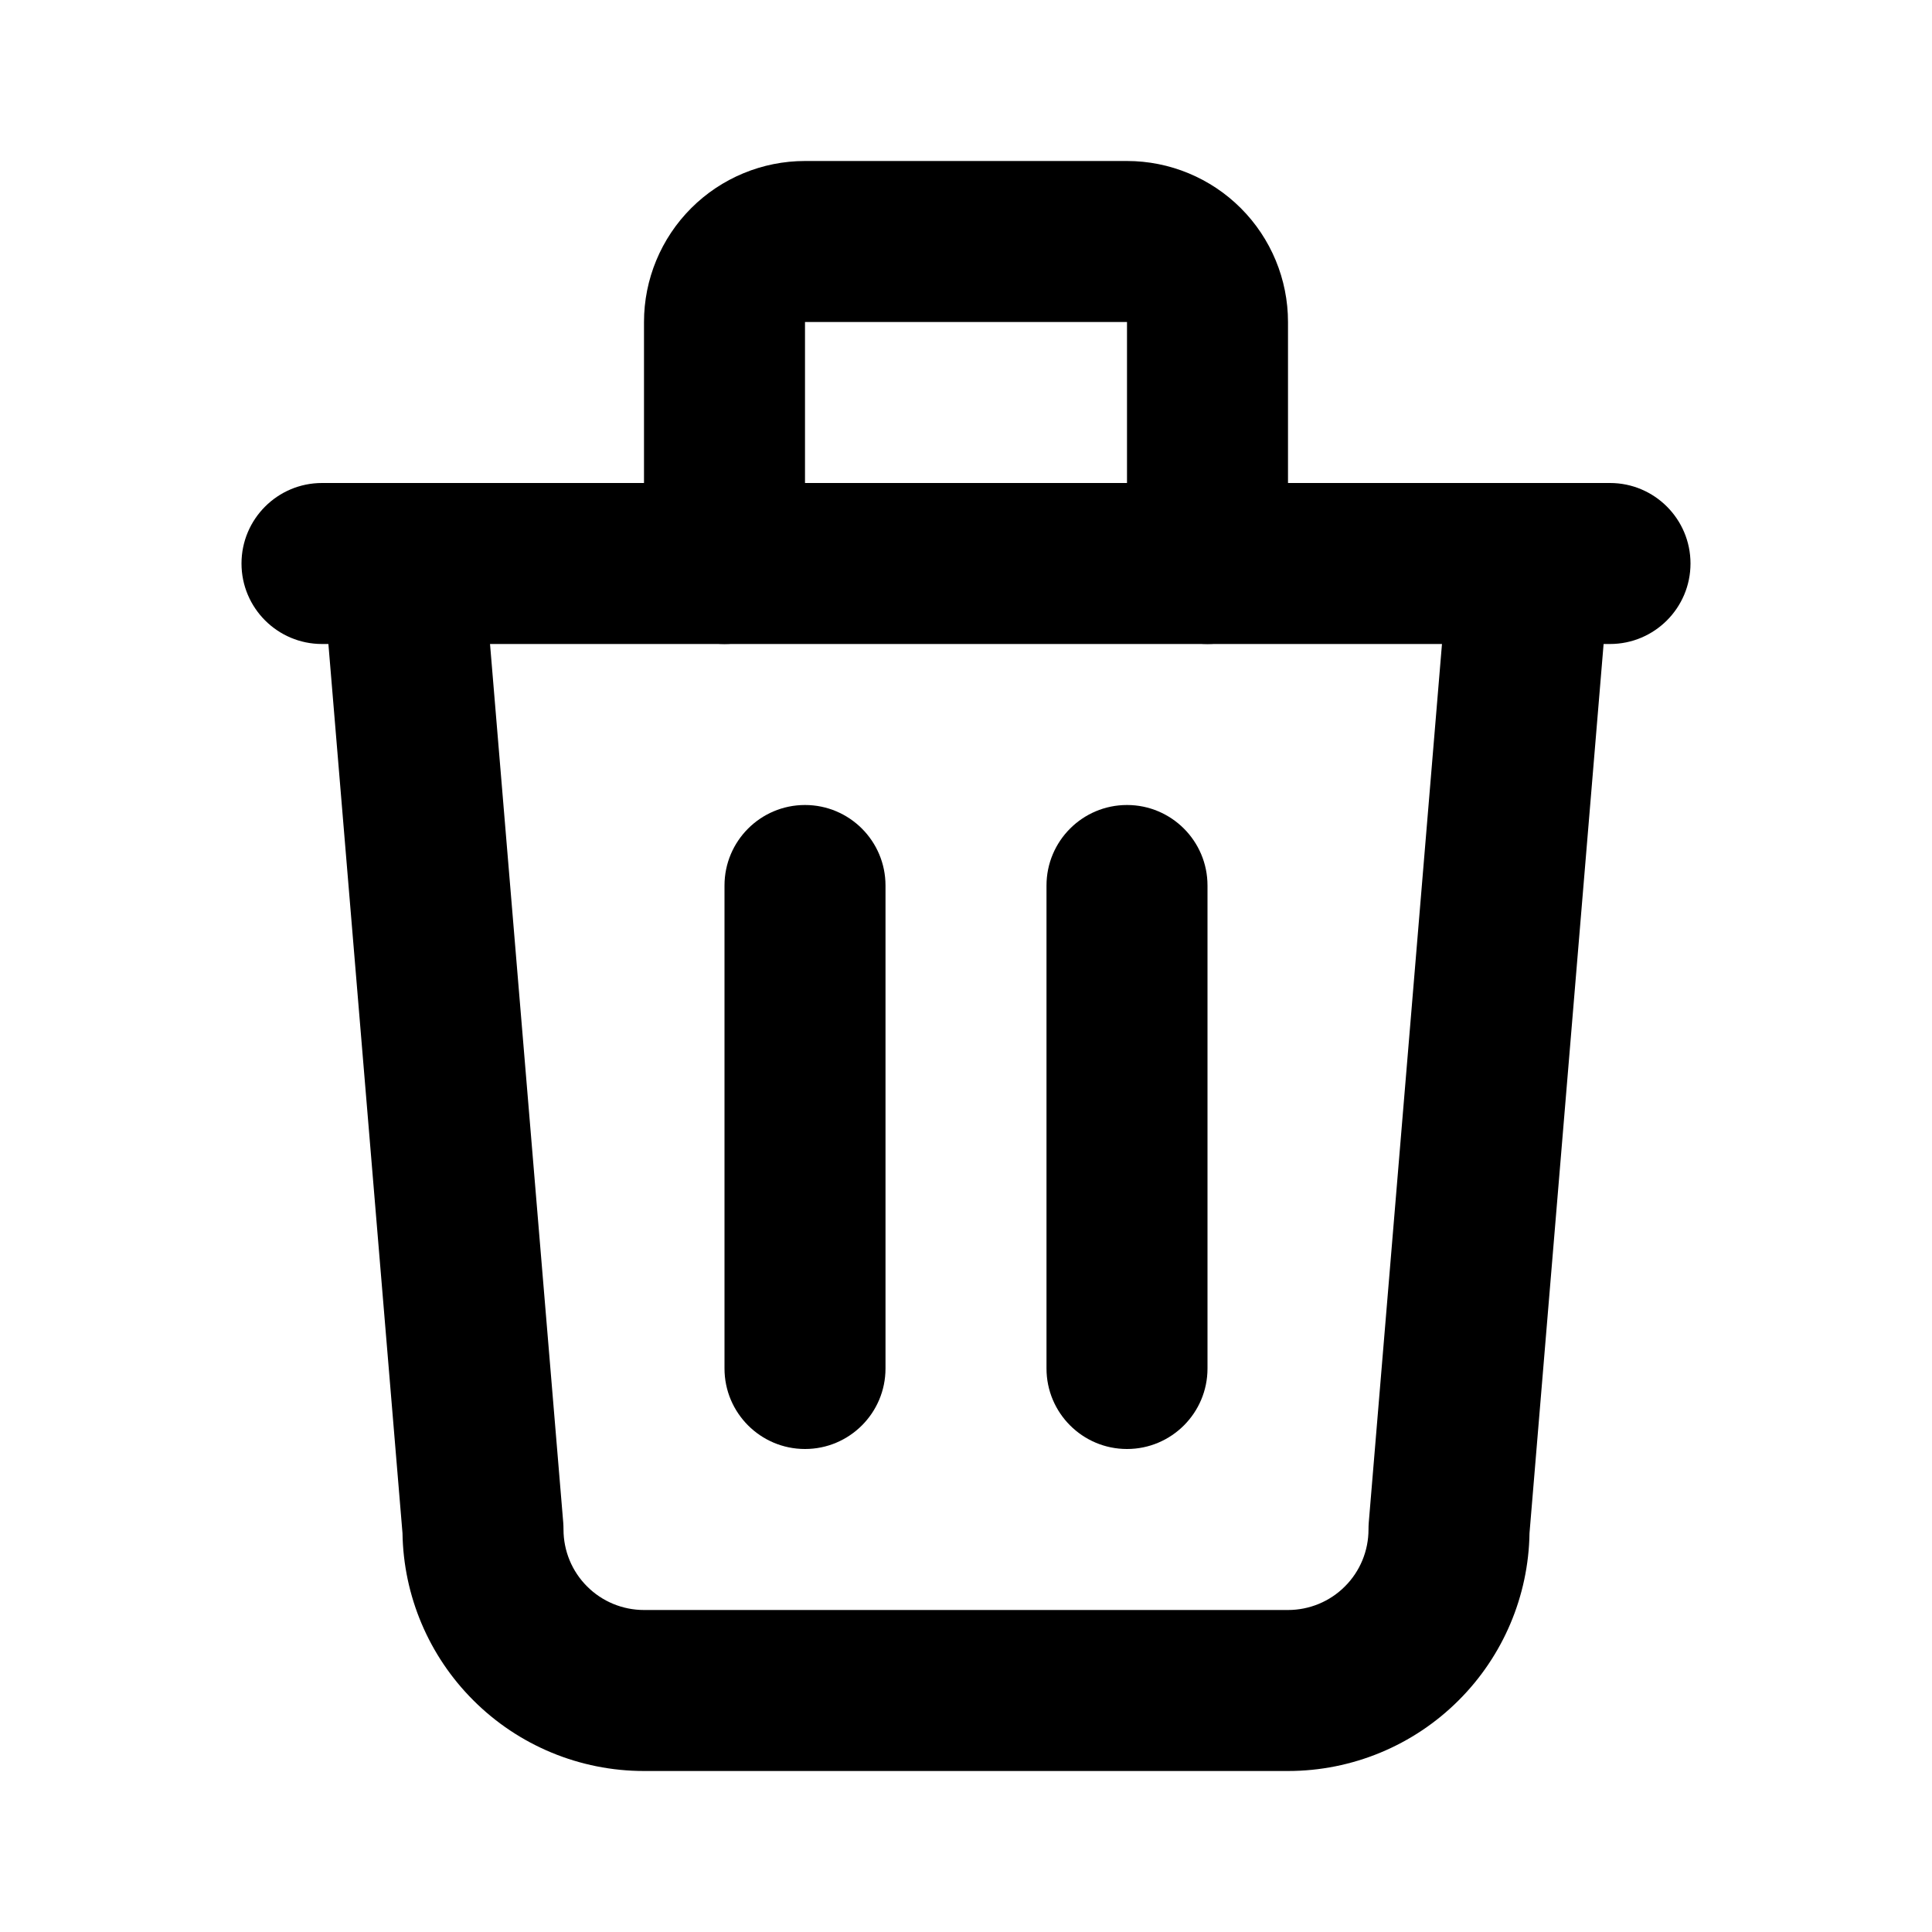 <svg width="24" height="24" viewBox="0 0 24 24" fill="none" xmlns="http://www.w3.org/2000/svg">
<path fill-rule="evenodd" clip-rule="evenodd" d="M3 7C3 6.448 3.448 6 4 6H20C20.552 6 21 6.448 21 7C21 7.552 20.552 8 20 8H4C3.448 8 3 7.552 3 7Z" fill="current"/>
<path fill-rule="evenodd" clip-rule="evenodd" d="M10 10C10.552 10 11 10.448 11 11V17C11 17.552 10.552 18 10 18C9.448 18 9 17.552 9 17V11C9 10.448 9.448 10 10 10Z" fill="current"/>
<path fill-rule="evenodd" clip-rule="evenodd" d="M14 10C14.552 10 15 10.448 15 11V17C15 17.552 14.552 18 14 18C13.448 18 13 17.552 13 17V11C13 10.448 13.448 10 14 10Z" fill="current"/>
<path fill-rule="evenodd" clip-rule="evenodd" d="M4.917 6.003C5.467 5.958 5.951 6.367 5.997 6.917L6.997 18.917C6.999 18.945 7 18.972 7 19C7 19.265 7.105 19.52 7.293 19.707C7.48 19.895 7.735 20 8 20H16C16.265 20 16.52 19.895 16.707 19.707C16.895 19.52 17 19.265 17 19C17 18.972 17.001 18.945 17.003 18.917L18.003 6.917C18.049 6.367 18.533 5.958 19.083 6.003C19.633 6.049 20.042 6.533 19.997 7.083L19 19.046C18.988 19.825 18.673 20.57 18.121 21.121C17.559 21.684 16.796 22 16 22H8C7.204 22 6.441 21.684 5.879 21.121C5.327 20.57 5.012 19.825 5 19.046L4.003 7.083C3.958 6.533 4.367 6.049 4.917 6.003Z" fill="current"/>
<path fill-rule="evenodd" clip-rule="evenodd" d="M8.586 2.586C8.961 2.211 9.47 2 10 2H14C14.53 2 15.039 2.211 15.414 2.586C15.789 2.961 16 3.47 16 4V7C16 7.552 15.552 8 15 8C14.448 8 14 7.552 14 7V4H10V7C10 7.552 9.552 8 9 8C8.448 8 8 7.552 8 7V4C8 3.47 8.211 2.961 8.586 2.586Z" fill="current"/>
</svg>
